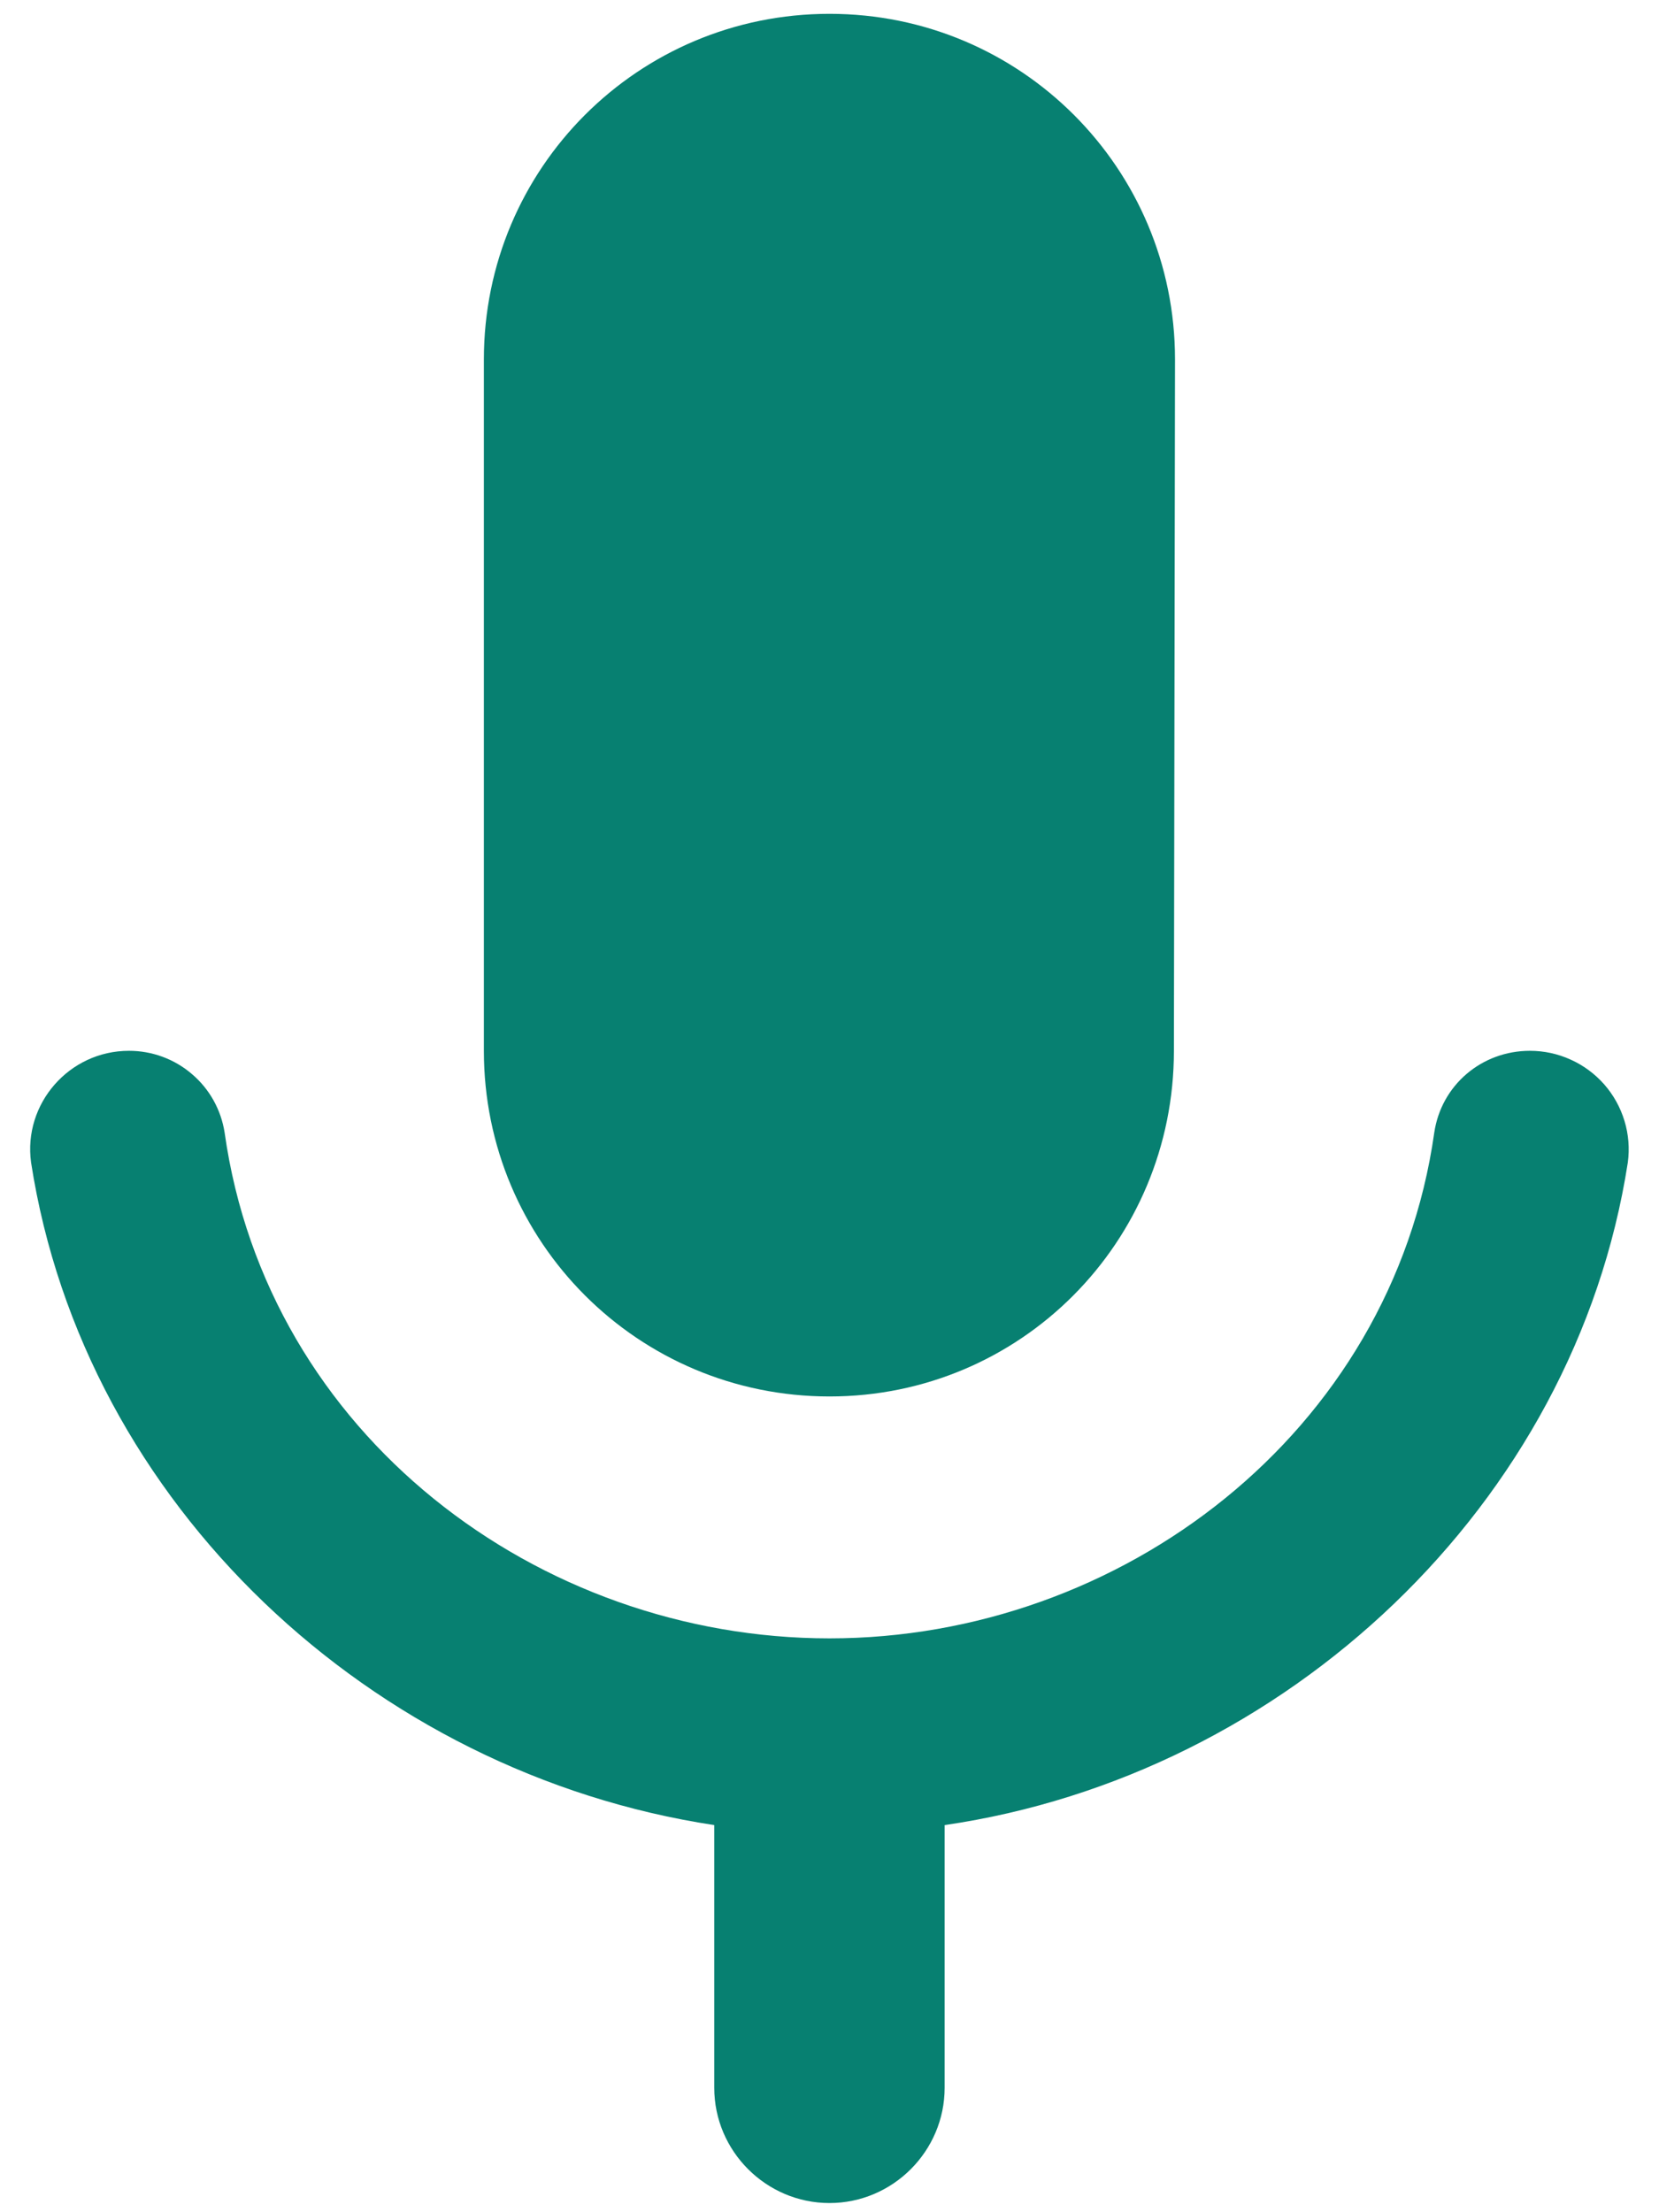<svg width="15" height="20" viewBox="0 0 15 20" fill="none" xmlns="http://www.w3.org/2000/svg">
<path d="M7.5 12.625C9.229 12.625 10.614 11.229 10.614 9.5L10.624 3.25C10.624 1.521 9.229 0.125 7.5 0.125C5.77 0.125 4.375 1.521 4.375 3.25V9.5C4.375 11.229 5.77 12.625 7.5 12.625ZM13.833 9.5C13.395 9.5 13.031 9.812 12.968 10.24C12.583 12.958 10.135 14.812 7.5 14.812C4.864 14.812 2.416 12.969 2.031 10.24C1.999 10.033 1.894 9.845 1.735 9.71C1.577 9.574 1.375 9.5 1.166 9.5C0.625 9.5 0.208 9.979 0.281 10.51C0.76 13.604 3.364 16.031 6.458 16.5V18.875C6.458 19.448 6.927 19.917 7.5 19.917C8.072 19.917 8.541 19.448 8.541 18.875V16.5C11.624 16.052 14.239 13.604 14.718 10.51C14.735 10.384 14.725 10.256 14.688 10.134C14.651 10.012 14.589 9.9 14.505 9.804C14.421 9.709 14.318 9.632 14.202 9.58C14.086 9.527 13.96 9.5 13.833 9.5Z" fill="#078071"/>
</svg>
